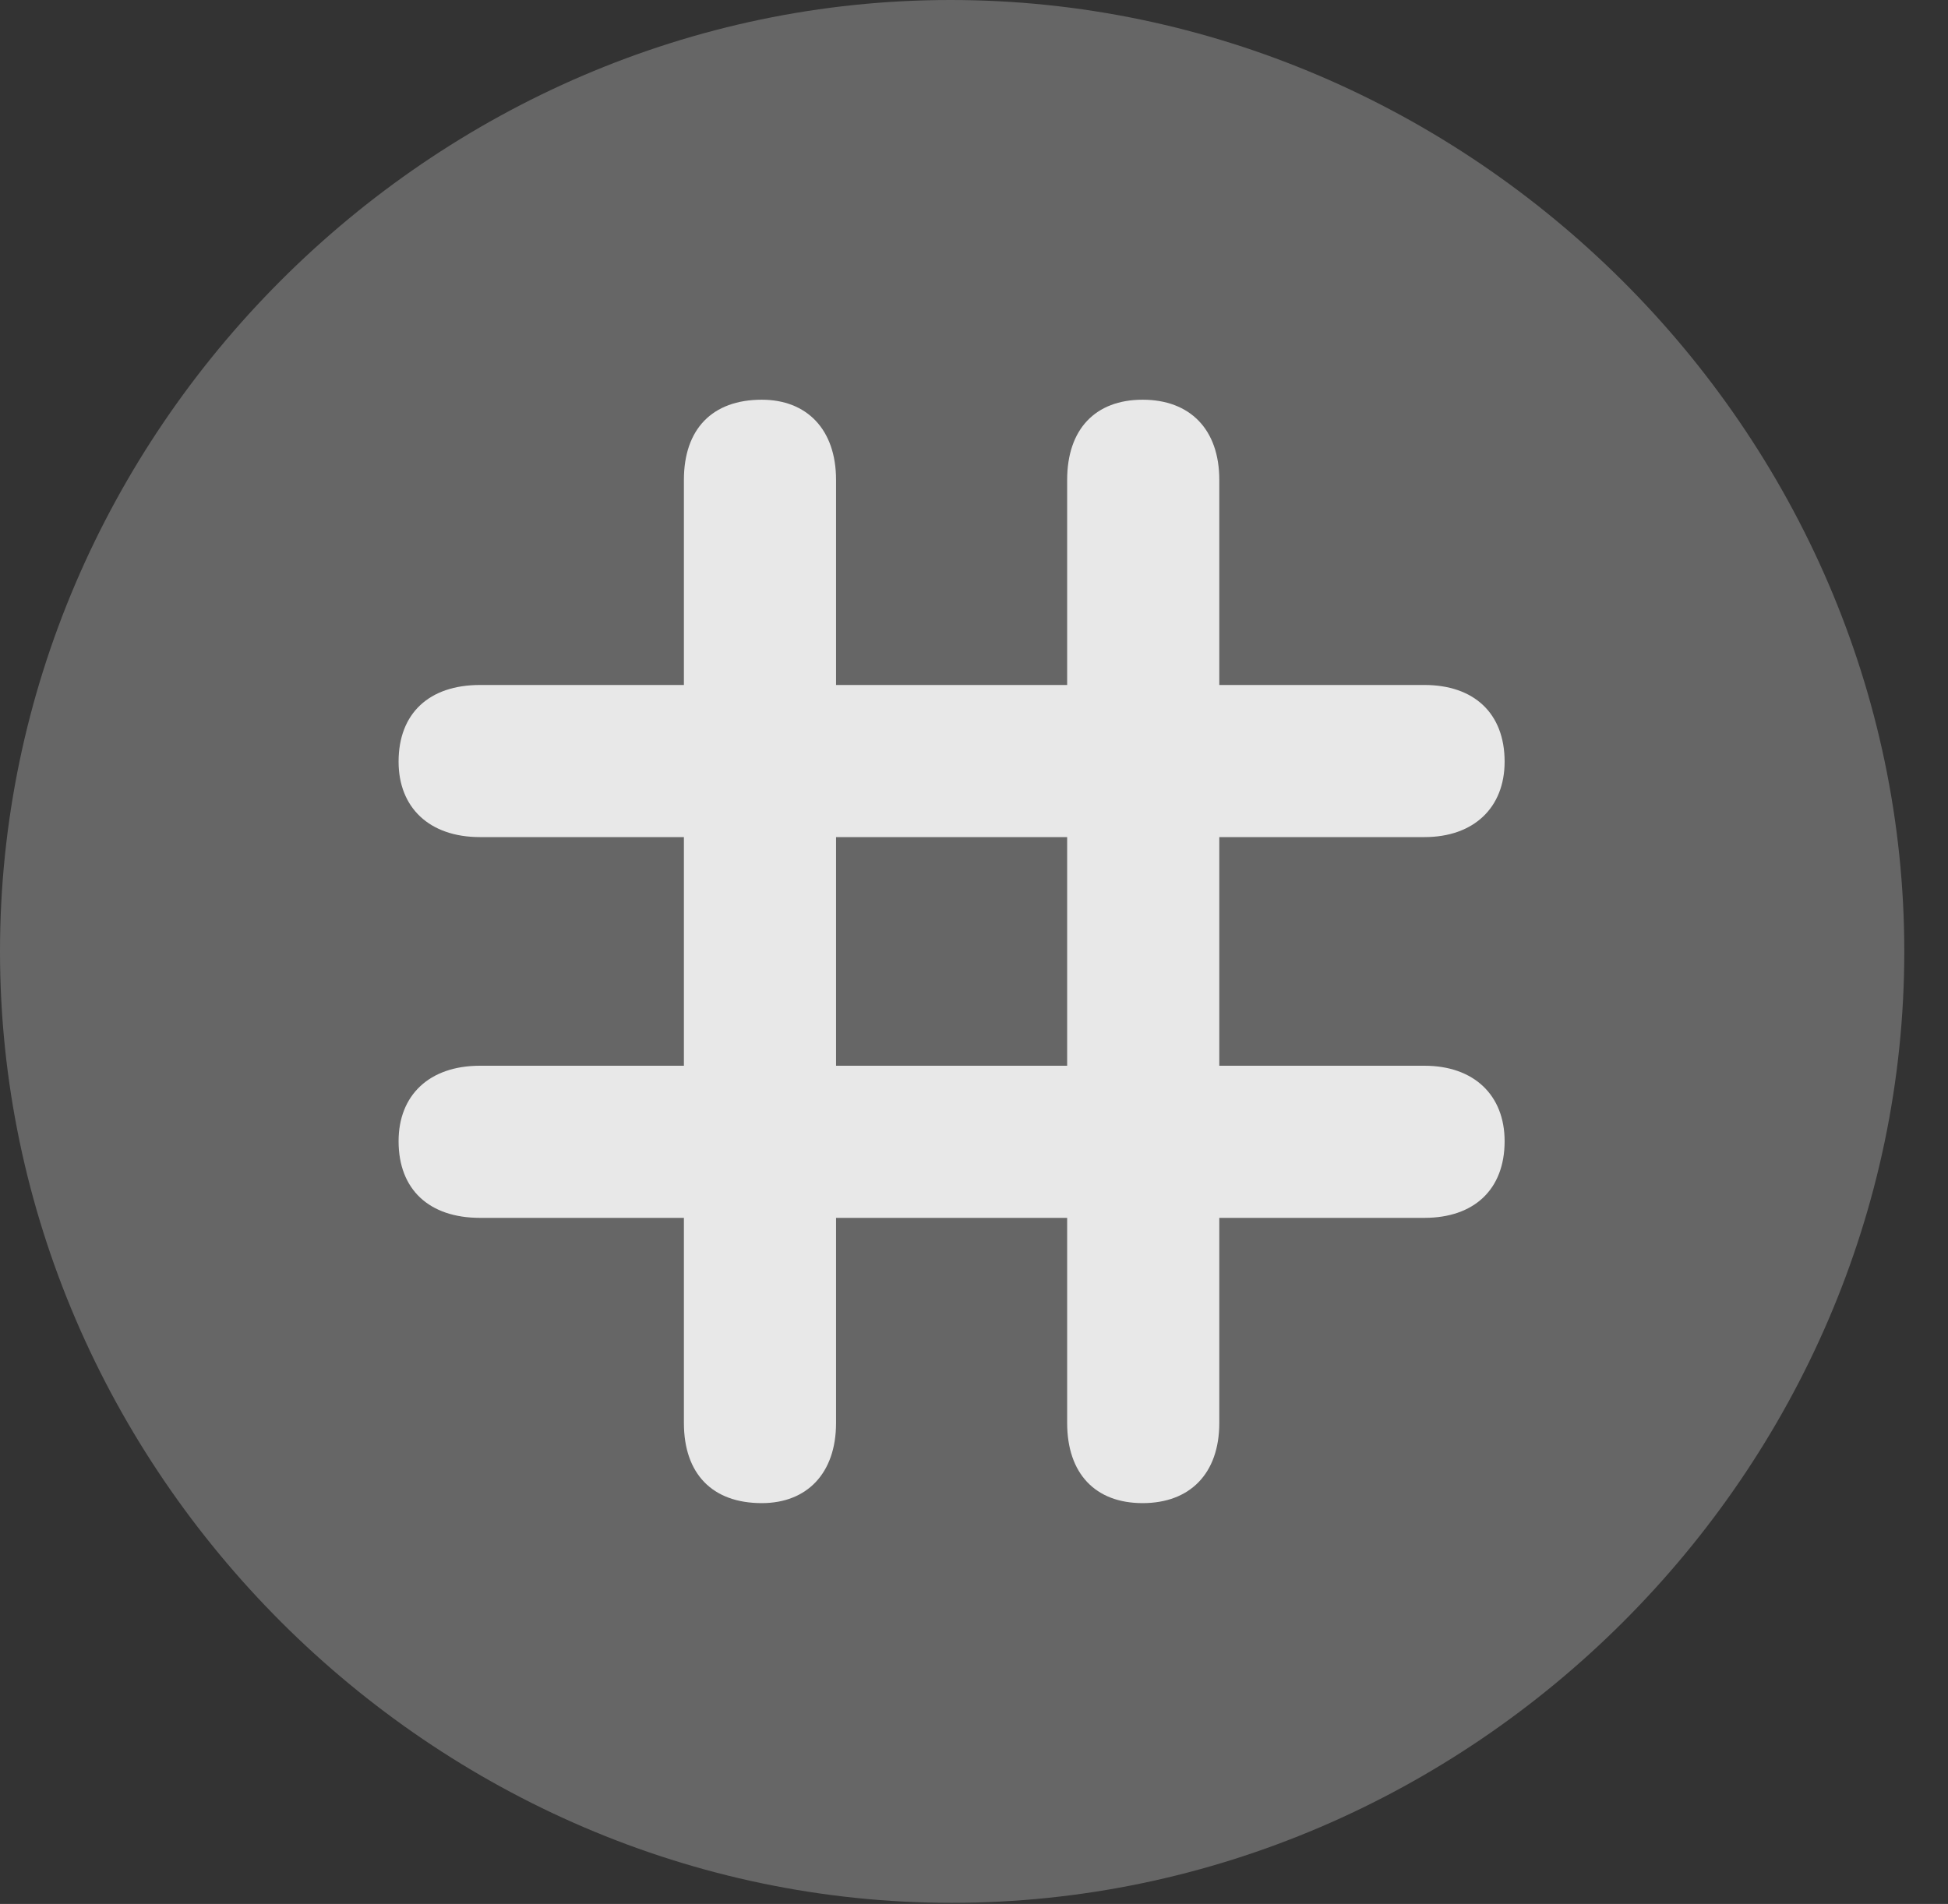 <?xml version="1.0" encoding="UTF-8"?>
<!--Generator: Apple Native CoreSVG 232.5-->
<!DOCTYPE svg
PUBLIC "-//W3C//DTD SVG 1.1//EN"
       "http://www.w3.org/Graphics/SVG/1.1/DTD/svg11.dtd">
<svg version="1.1" xmlns="http://www.w3.org/2000/svg" xmlns:xlink="http://www.w3.org/1999/xlink" width="16.133" height="15.771">
 <rect width="100%" height="100%" fill="#333333" stroke="none"/>
 <g>
  <rect height="15.771" opacity="0" width="16.133" x="0" y="0"/>
  <path d="M7.881 15.762C12.188 15.762 15.771 12.188 15.771 7.881C15.771 3.574 12.178 0 7.871 0C3.574 0 0 3.574 0 7.881C0 12.188 3.584 15.762 7.881 15.762Z" fill="#ffffff" fill-opacity="0.25"/>
  <path d="M3.301 9.453C3.301 9.072 3.555 8.828 3.975 8.828L5.664 8.828L5.664 6.934L3.975 6.934C3.555 6.934 3.301 6.689 3.301 6.309C3.301 5.908 3.555 5.674 3.975 5.674L5.664 5.674L5.664 3.975C5.664 3.555 5.898 3.311 6.309 3.311C6.68 3.311 6.924 3.555 6.924 3.975L6.924 5.674L8.838 5.674L8.838 3.975C8.838 3.555 9.072 3.311 9.463 3.311C9.854 3.311 10.098 3.555 10.098 3.975L10.098 5.674L11.797 5.674C12.207 5.674 12.461 5.908 12.461 6.309C12.461 6.689 12.207 6.934 11.797 6.934L10.098 6.934L10.098 8.828L11.797 8.828C12.207 8.828 12.461 9.072 12.461 9.453C12.461 9.854 12.207 10.088 11.797 10.088L10.098 10.088L10.098 11.787C10.098 12.207 9.854 12.451 9.463 12.451C9.072 12.451 8.838 12.207 8.838 11.787L8.838 10.088L6.924 10.088L6.924 11.787C6.924 12.207 6.68 12.451 6.309 12.451C5.898 12.451 5.664 12.207 5.664 11.787L5.664 10.088L3.975 10.088C3.555 10.088 3.301 9.854 3.301 9.453ZM6.924 8.828L8.838 8.828L8.838 6.934L6.924 6.934Z" fill="#ffffff" fill-opacity="0.85"/>
 </g>
</svg>
